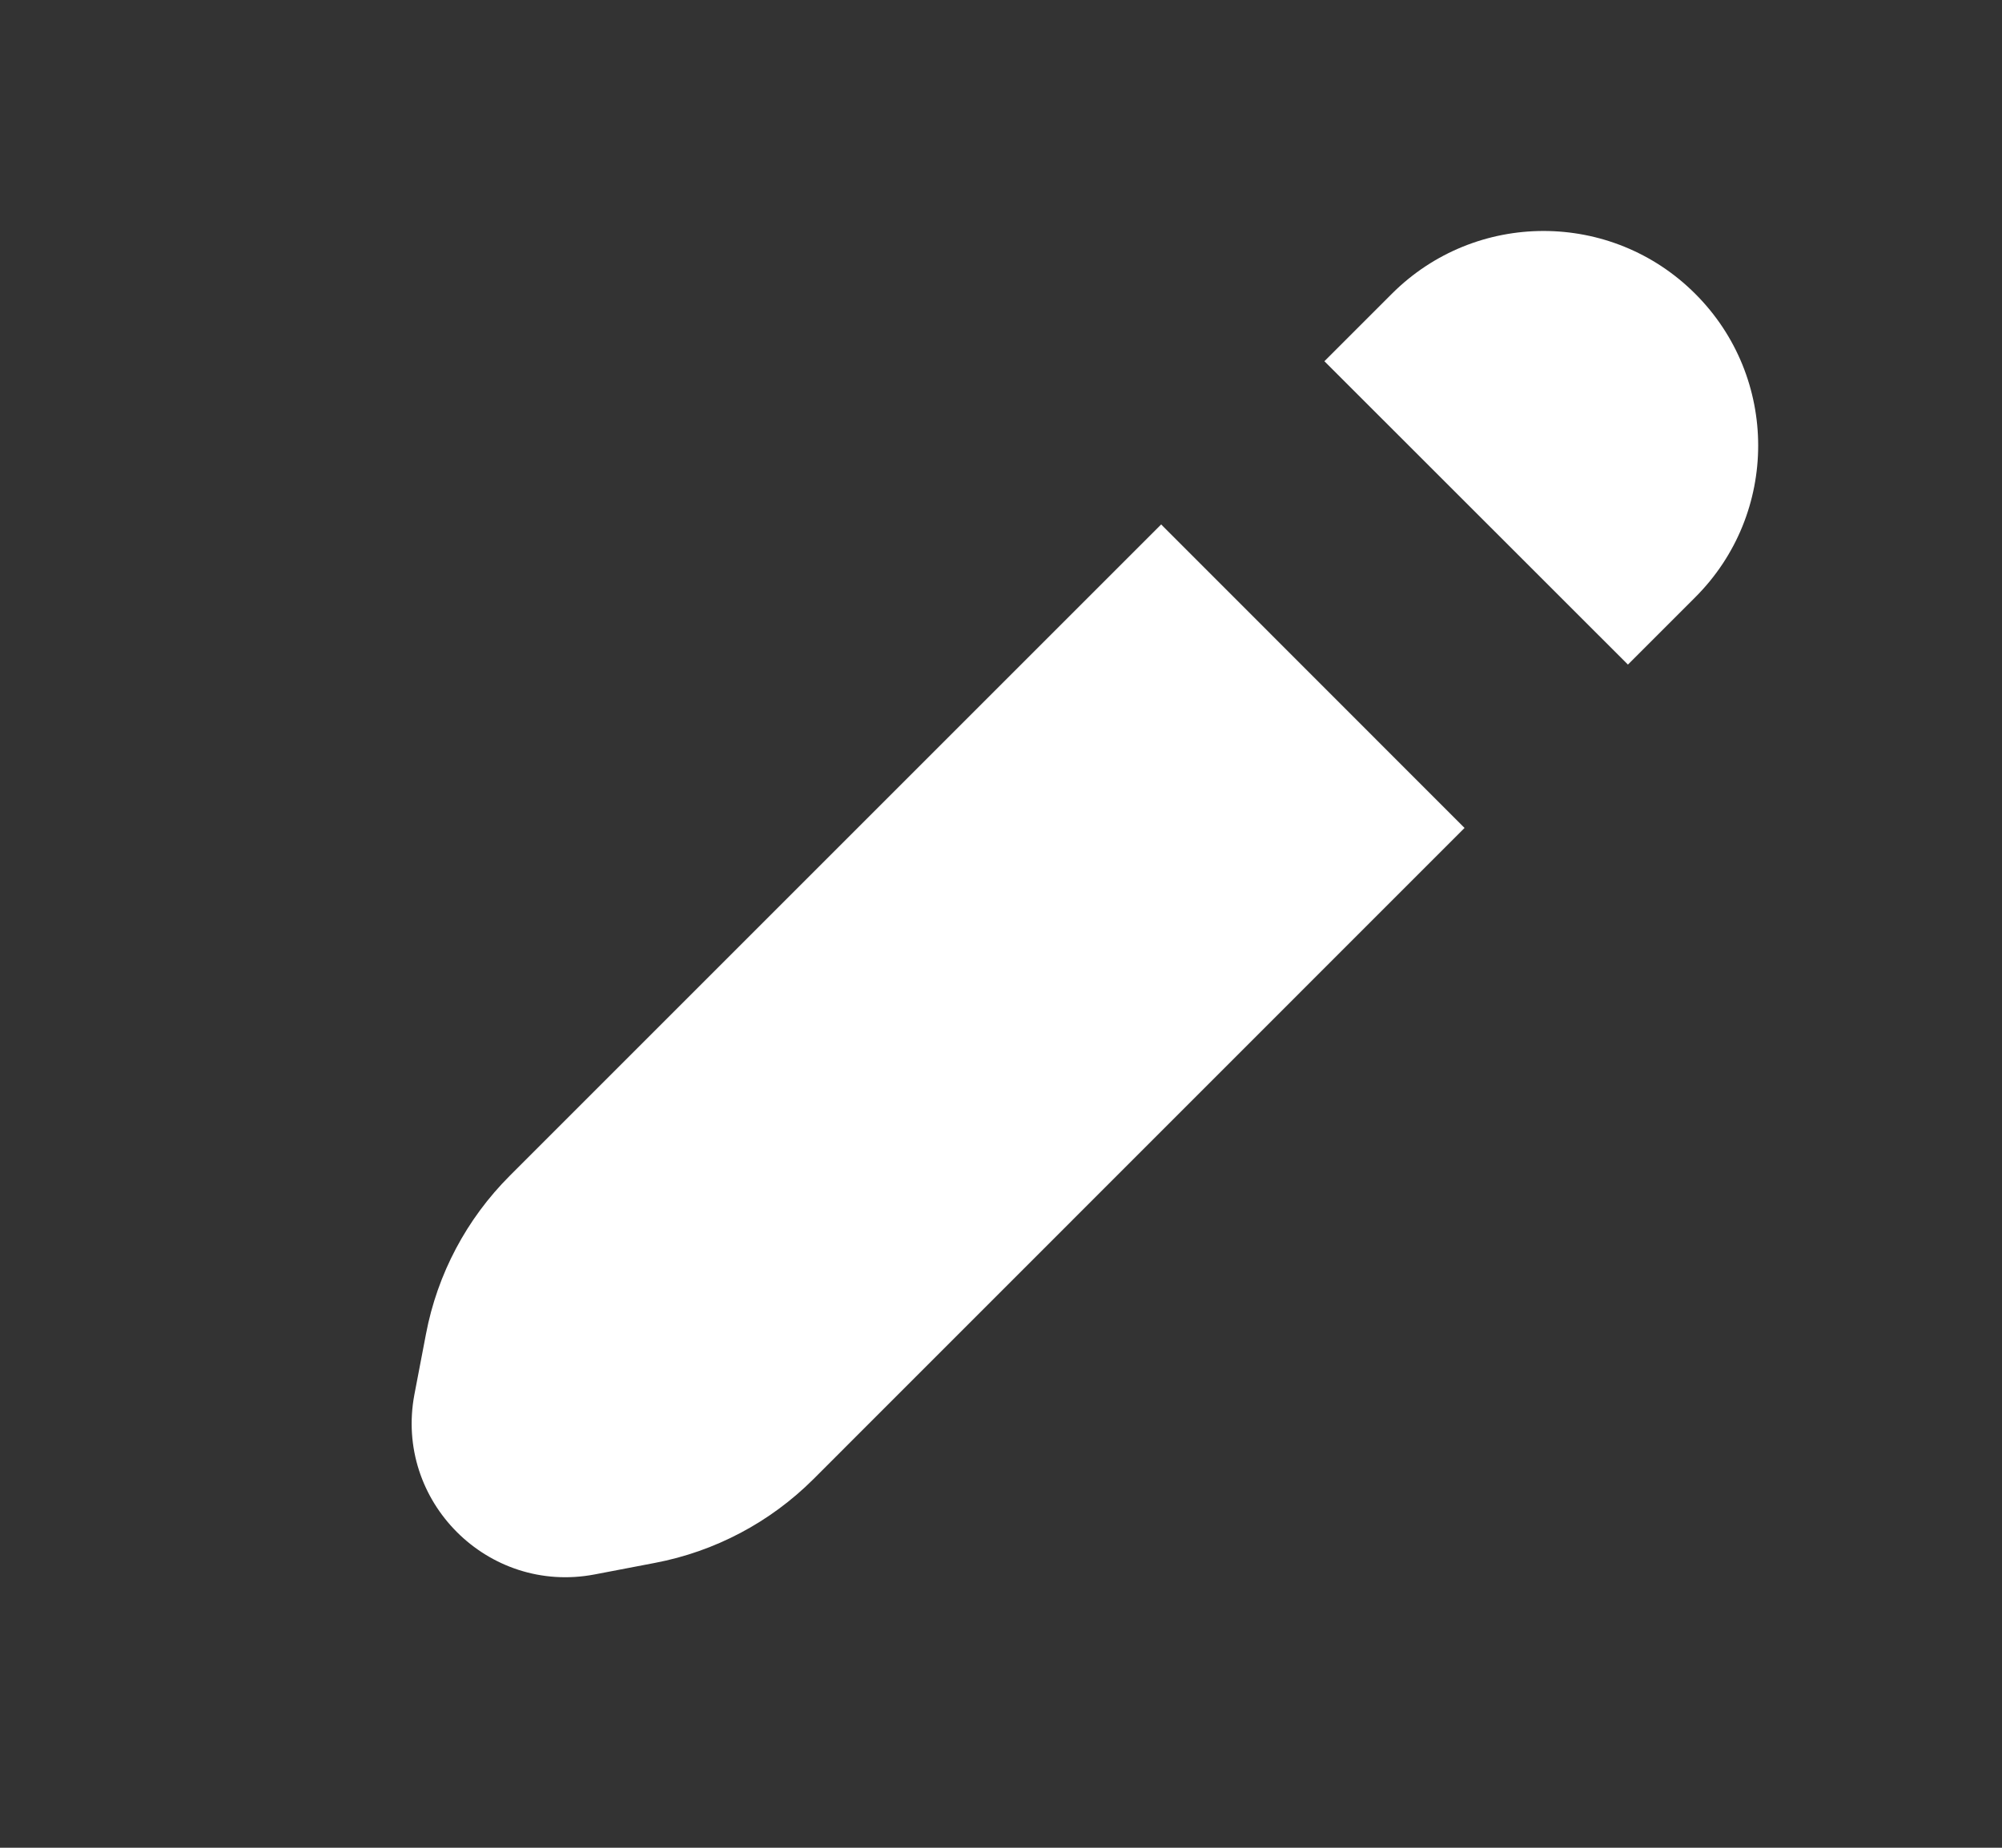 <svg width="13" height="12" viewBox="0 0 13 12" fill="none" xmlns="http://www.w3.org/2000/svg">
    <rect x="0" y="0" width="13" height="12" fill="#333333" stroke="none"/>
    <path fill-rule="evenodd" clip-rule="evenodd"
        d="M11.008 1.908C10.464 1.364 9.582 1.364 9.038 1.908L8.6 2.346L10.571 4.316L11.008 3.879C11.553 3.335 11.553 2.452 11.008 1.908ZM9.51 5.377L7.54 3.406L3.31 7.636C3.03 7.916 2.84 8.274 2.766 8.664L2.691 9.056C2.56 9.749 3.168 10.357 3.861 10.225L4.253 10.15C4.642 10.076 5 9.887 5.281 9.607L9.51 5.377Z"
        fill="#fff" />
</svg>